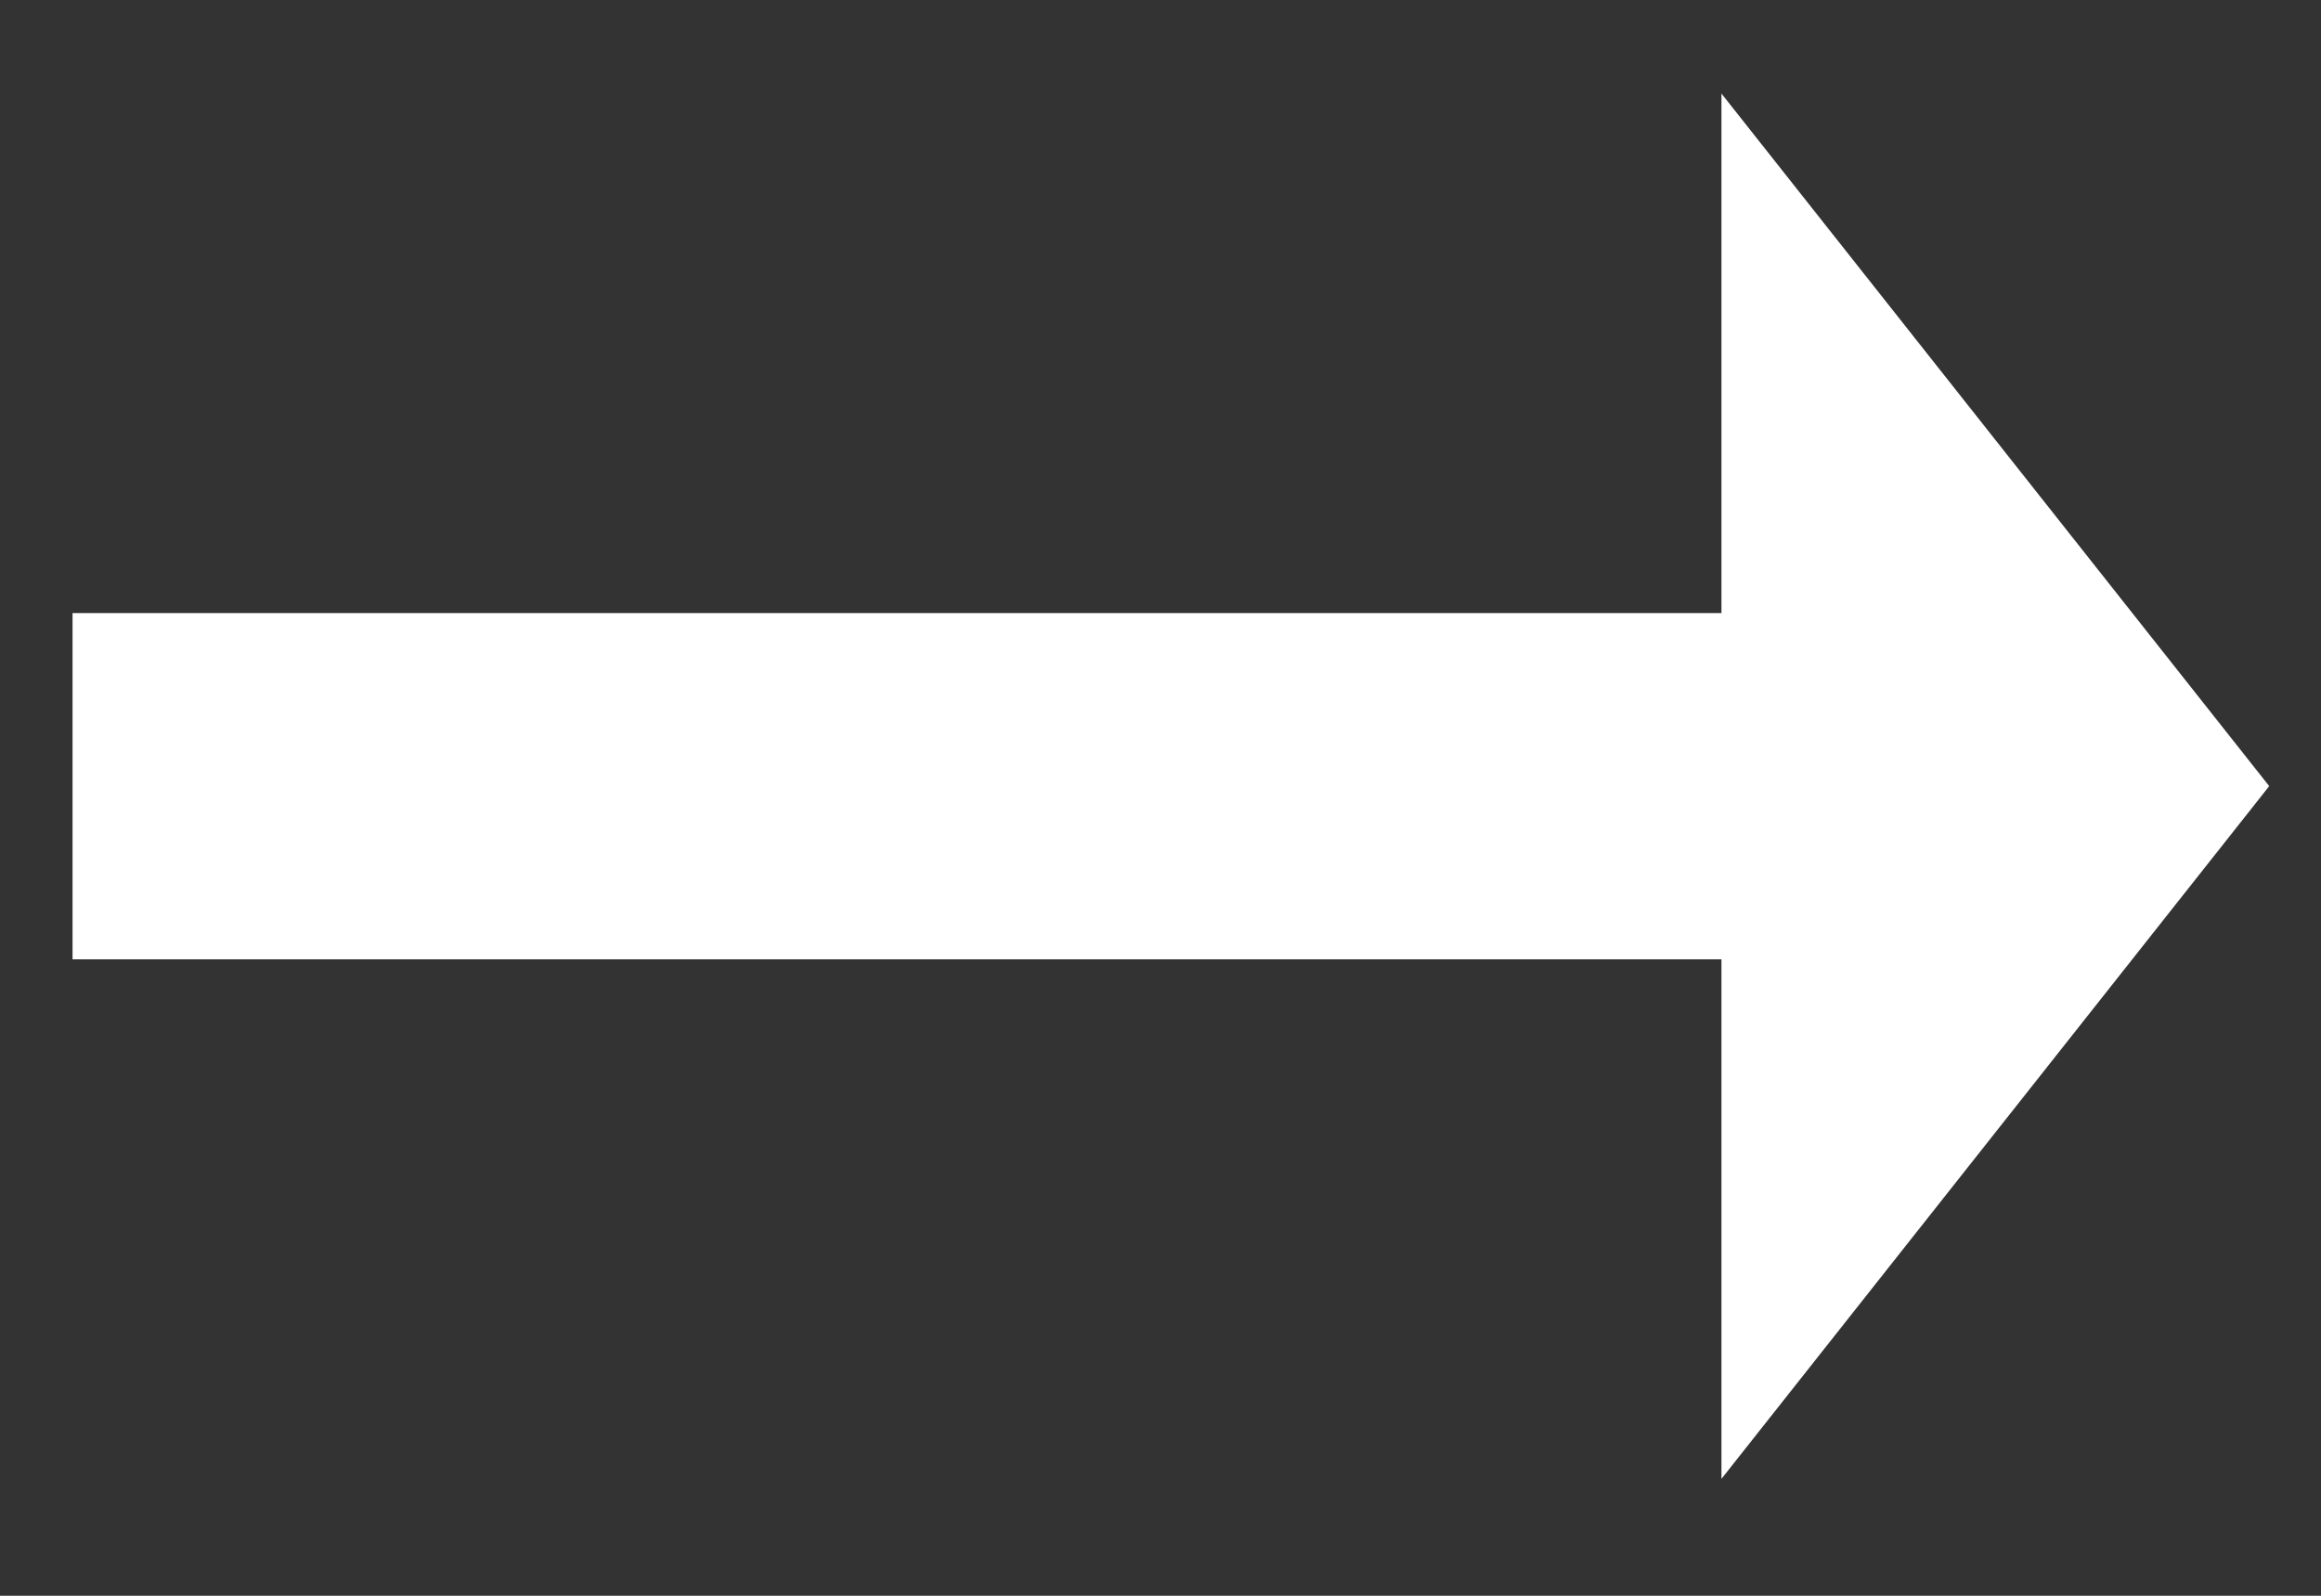 <svg width="16" height="11" viewBox="0 0 16 11" fill="none" xmlns="http://www.w3.org/2000/svg">
<rect x="0" y="0" width="16" height="11" fill="#333333" stroke="none"/>
<path d="M11.867 4.226H0.5V6.613H11.867V10.194L15.643 5.419L11.867 0.645V4.226Z" fill="white"/>
</svg>
